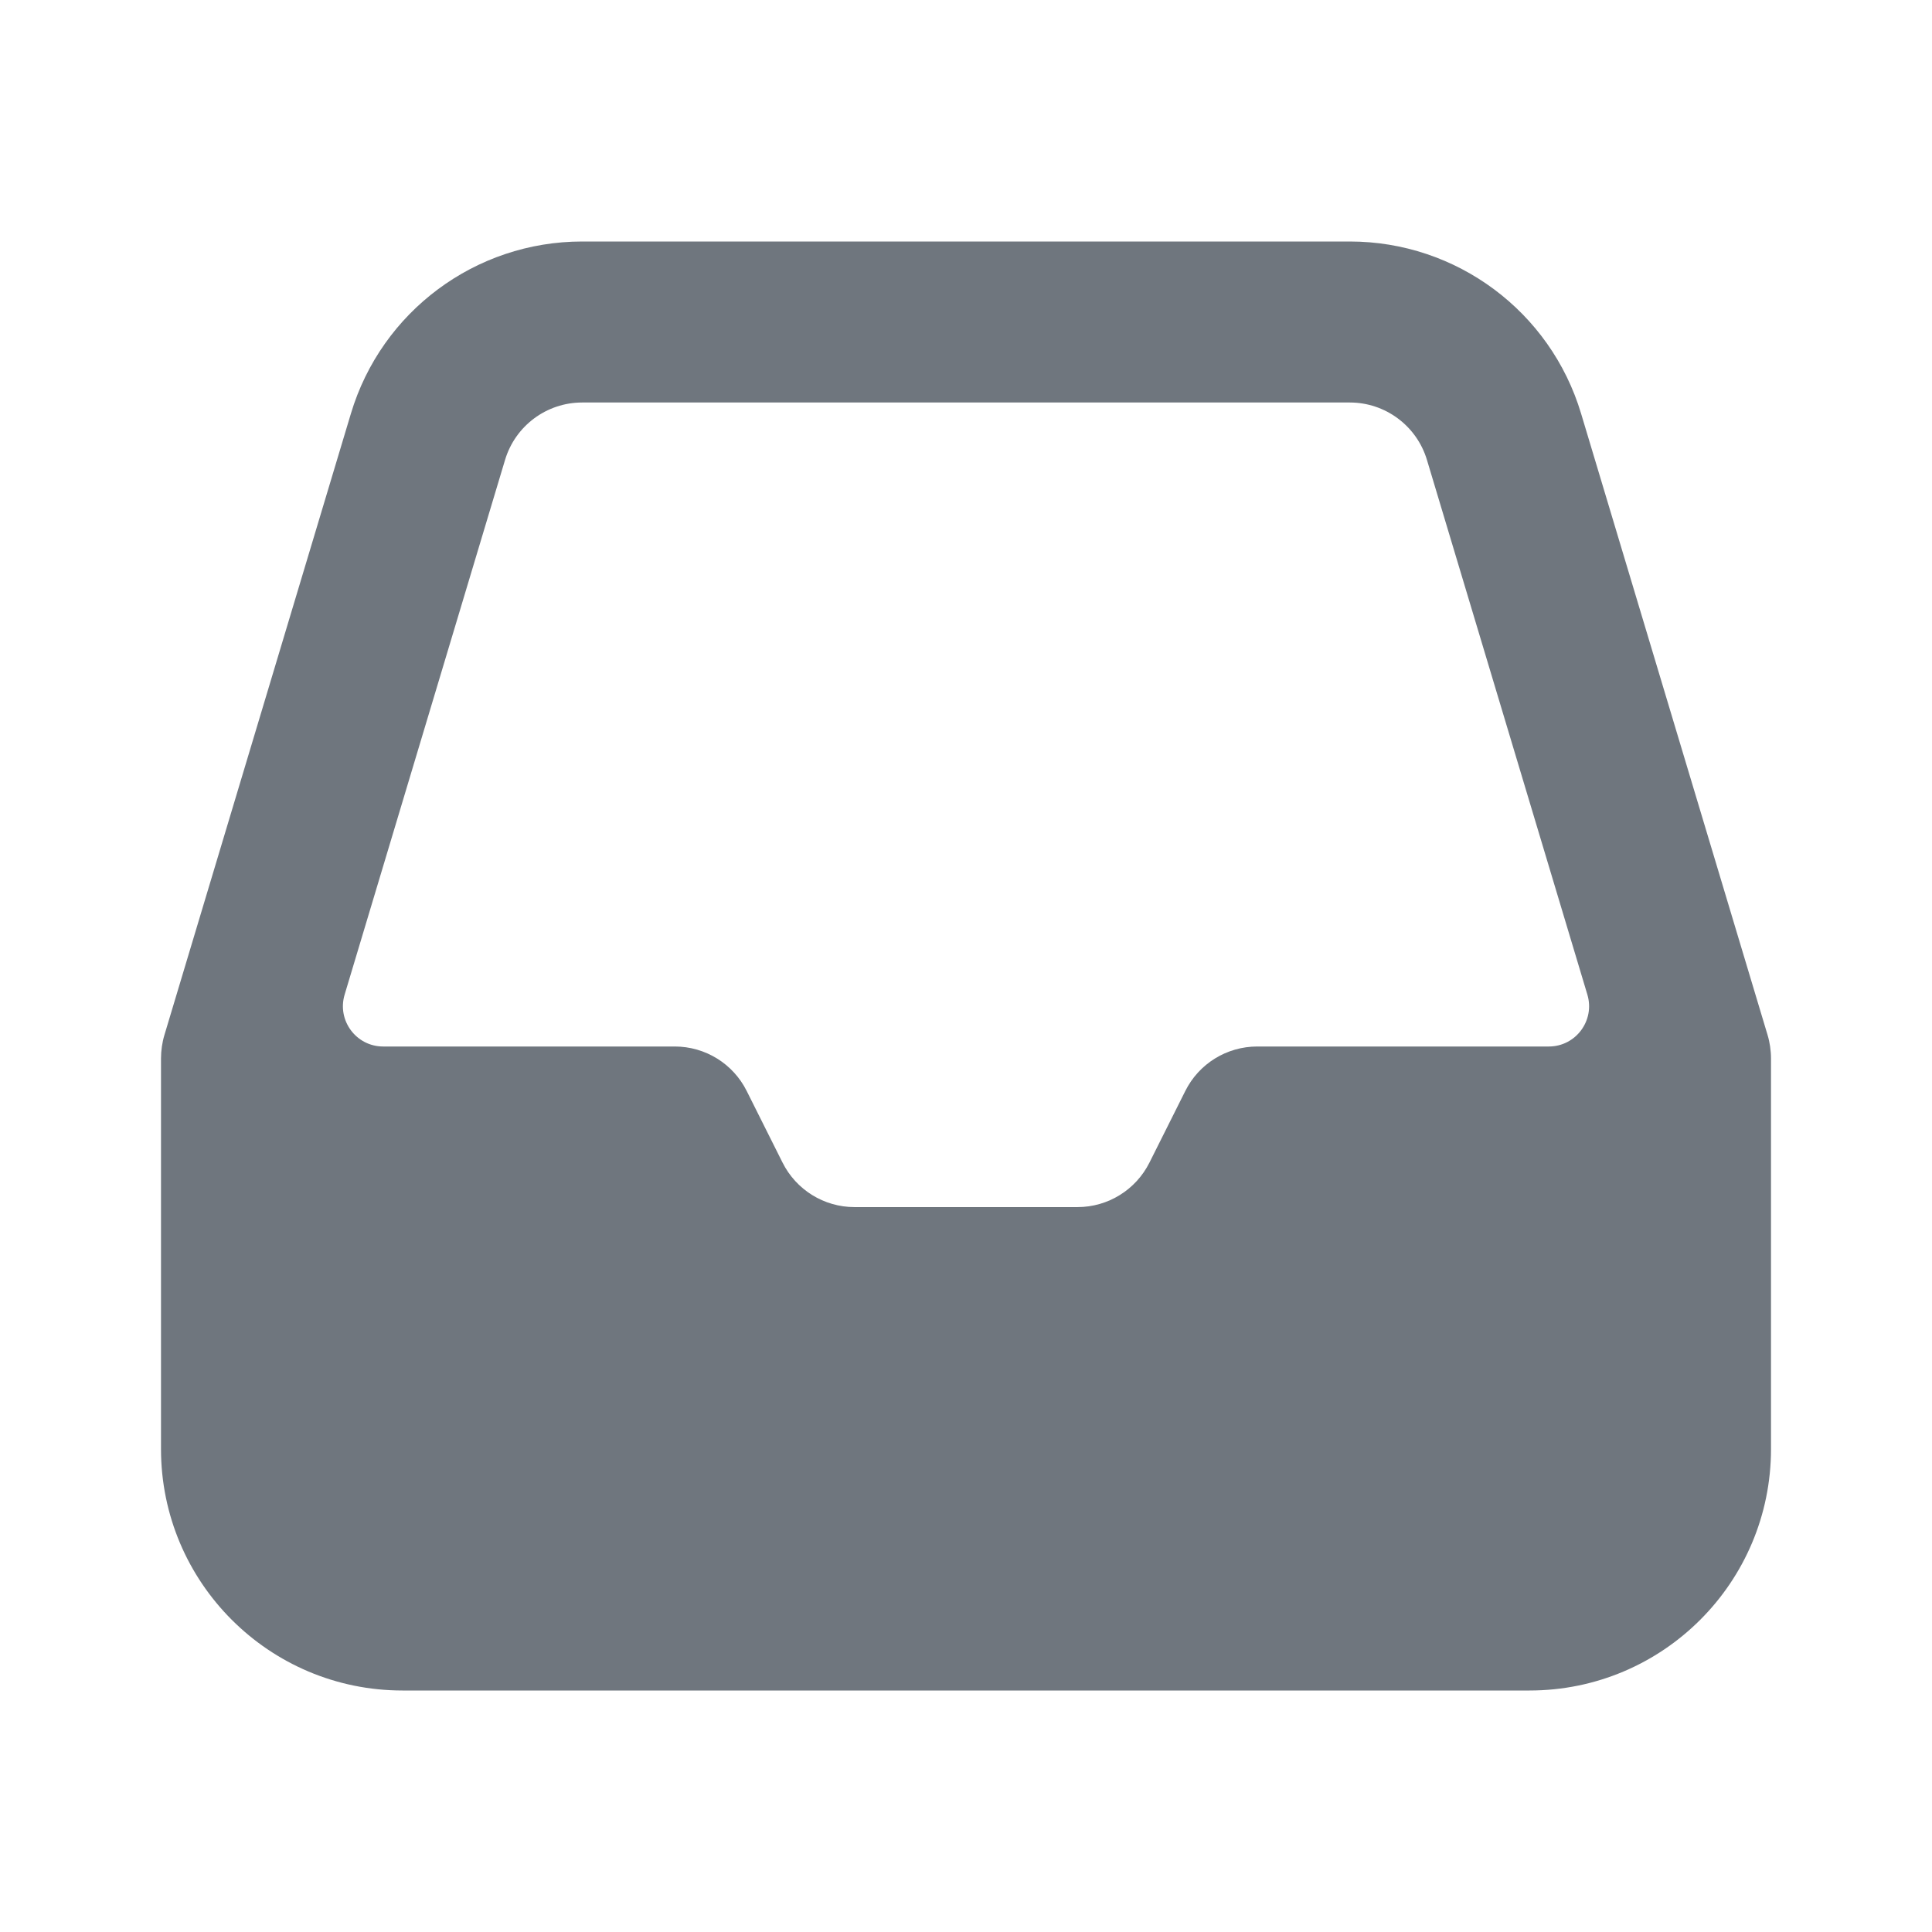 <svg width="24" height="24" viewBox="0 0 24 24" fill="none" xmlns="http://www.w3.org/2000/svg">
<path fill-rule="evenodd" clip-rule="evenodd" d="M22 18C22 19.657 20.657 21 19 21H5C3.343 21 2 19.657 2 18V13.147C2 13.098 2.004 13.049 2.011 13C2.018 12.953 2.028 12.905 2.042 12.859L4.359 5.138C4.739 3.869 5.907 3 7.232 3H16.768C18.093 3 19.261 3.869 19.641 5.138L21.958 12.859C21.972 12.905 21.982 12.953 21.989 13C21.996 13.049 22 13.098 22 13.147V18ZM16.768 5H7.232C6.79 5 6.401 5.29 6.274 5.713L4.281 12.356C4.185 12.677 4.425 13 4.76 13H8.382C8.761 13 9.107 13.214 9.276 13.553L9.721 14.442C9.89 14.78 10.236 14.995 10.615 14.995H13.385C13.764 14.995 14.11 14.78 14.279 14.442L14.724 13.553C14.893 13.214 15.239 13 15.618 13H19.24C19.575 13 19.815 12.677 19.719 12.356L17.726 5.713C17.599 5.29 17.209 5 16.768 5Z" fill="#6F767E"/>
</svg>

